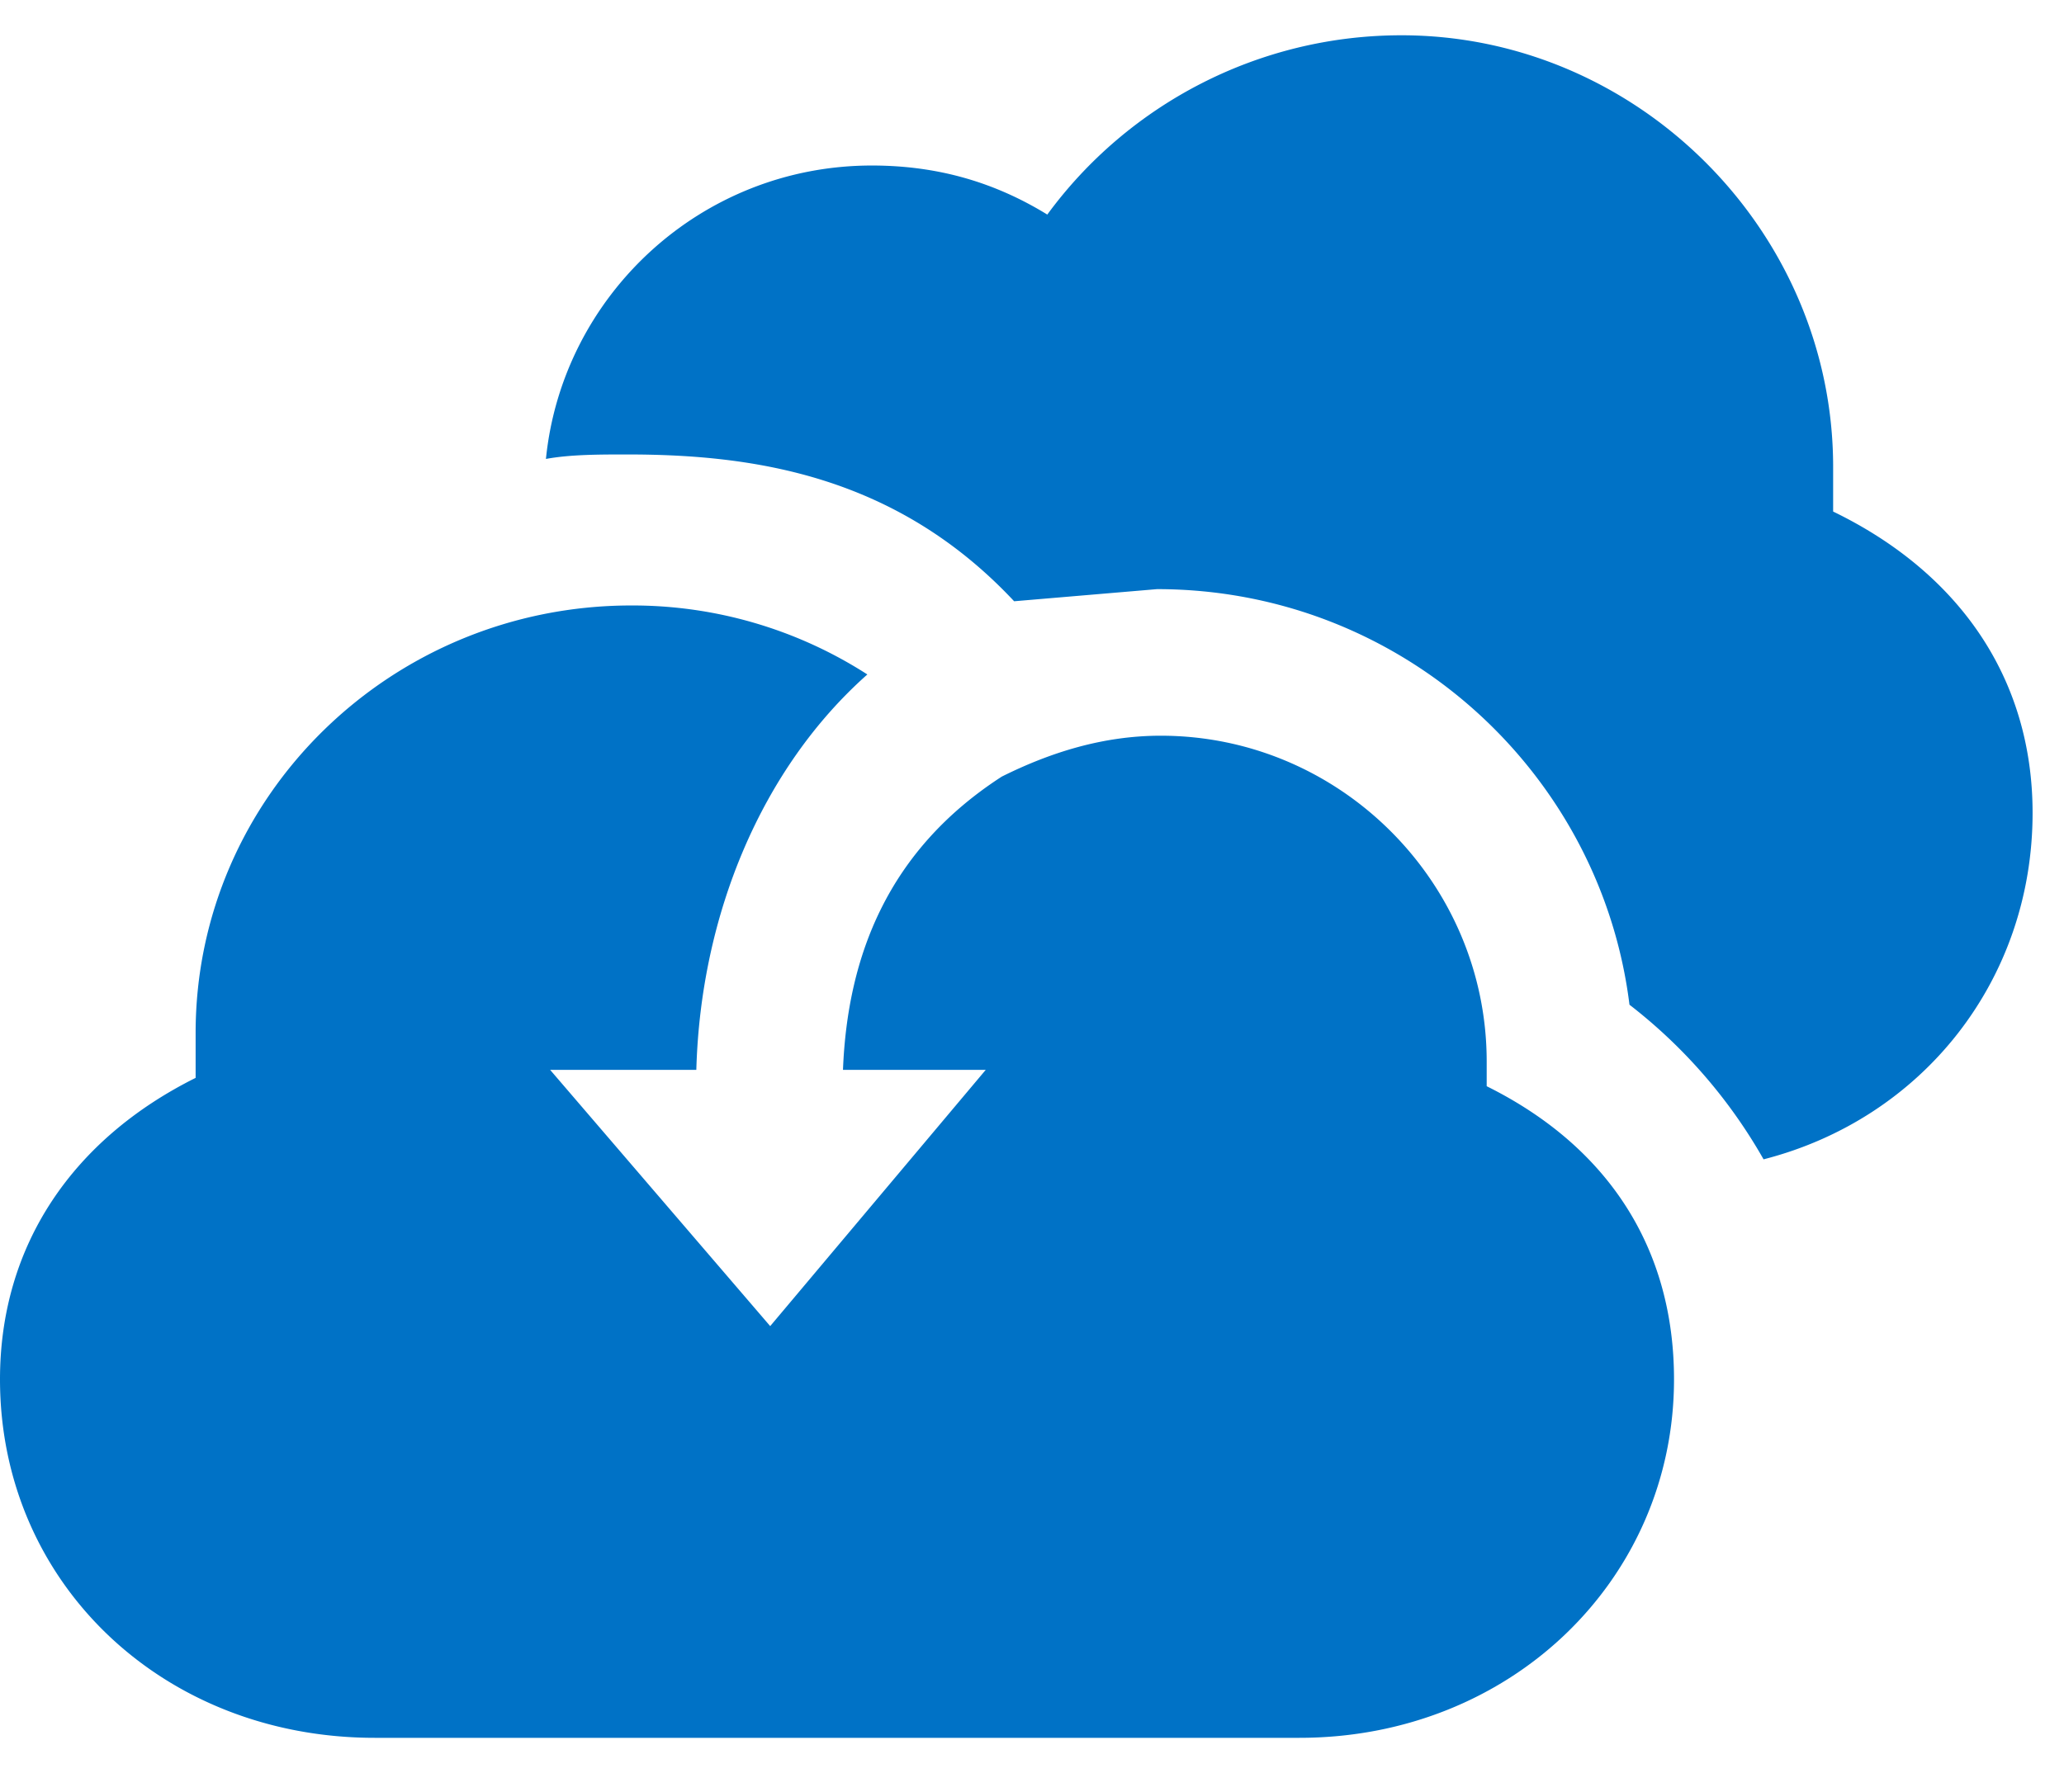 <svg xmlns="http://www.w3.org/2000/svg" viewBox="0 0 47.5 41.25" height="41.25" width="47.5"><path d="M26.627 13.561c5.625 0 10.21 4.214 10.873 9.566a11.954 11.954 0 0 1 3.086 3.559c3.661-.938 6.191-4.126 6.191-7.974 0-3.085-1.68-5.527-4.59-6.937v-1.027c0-5.433-4.502-9.936-9.935-9.936-3.287 0-6.29 1.588-8.15 4.127-1.226-.753-2.54-1.129-4.038-1.129-3.942 0-7.124 3.004-7.5 6.754.561-.103 1.225-.103 1.875-.103 2.91 0 6.186.479 8.9 3.379l3.288-.279zm-3.566 4.311v.09-.09zm0 0C20.44 19.563 19.503 22 19.4 24.627h3.285l-4.96 5.898-5.064-5.898h3.364c.098-3.566 1.5-6.94 3.936-9.102a9.981 9.981 0 0 0-5.435-1.588c-5.527 0-10.024 4.4-10.024 9.84v1.034C1.69 26.212 0 28.65 0 31.75c0 4.688 3.75 8.252 8.623 8.252h21.28c4.872 0 8.622-3.652 8.622-8.252 0-2.998-1.499-5.351-4.311-6.747v-.568c0-4.12-3.374-7.5-7.5-7.5-1.314 0-2.524.376-3.653.938z" fill="#0072c6" fill-rule="evenodd"/></svg>